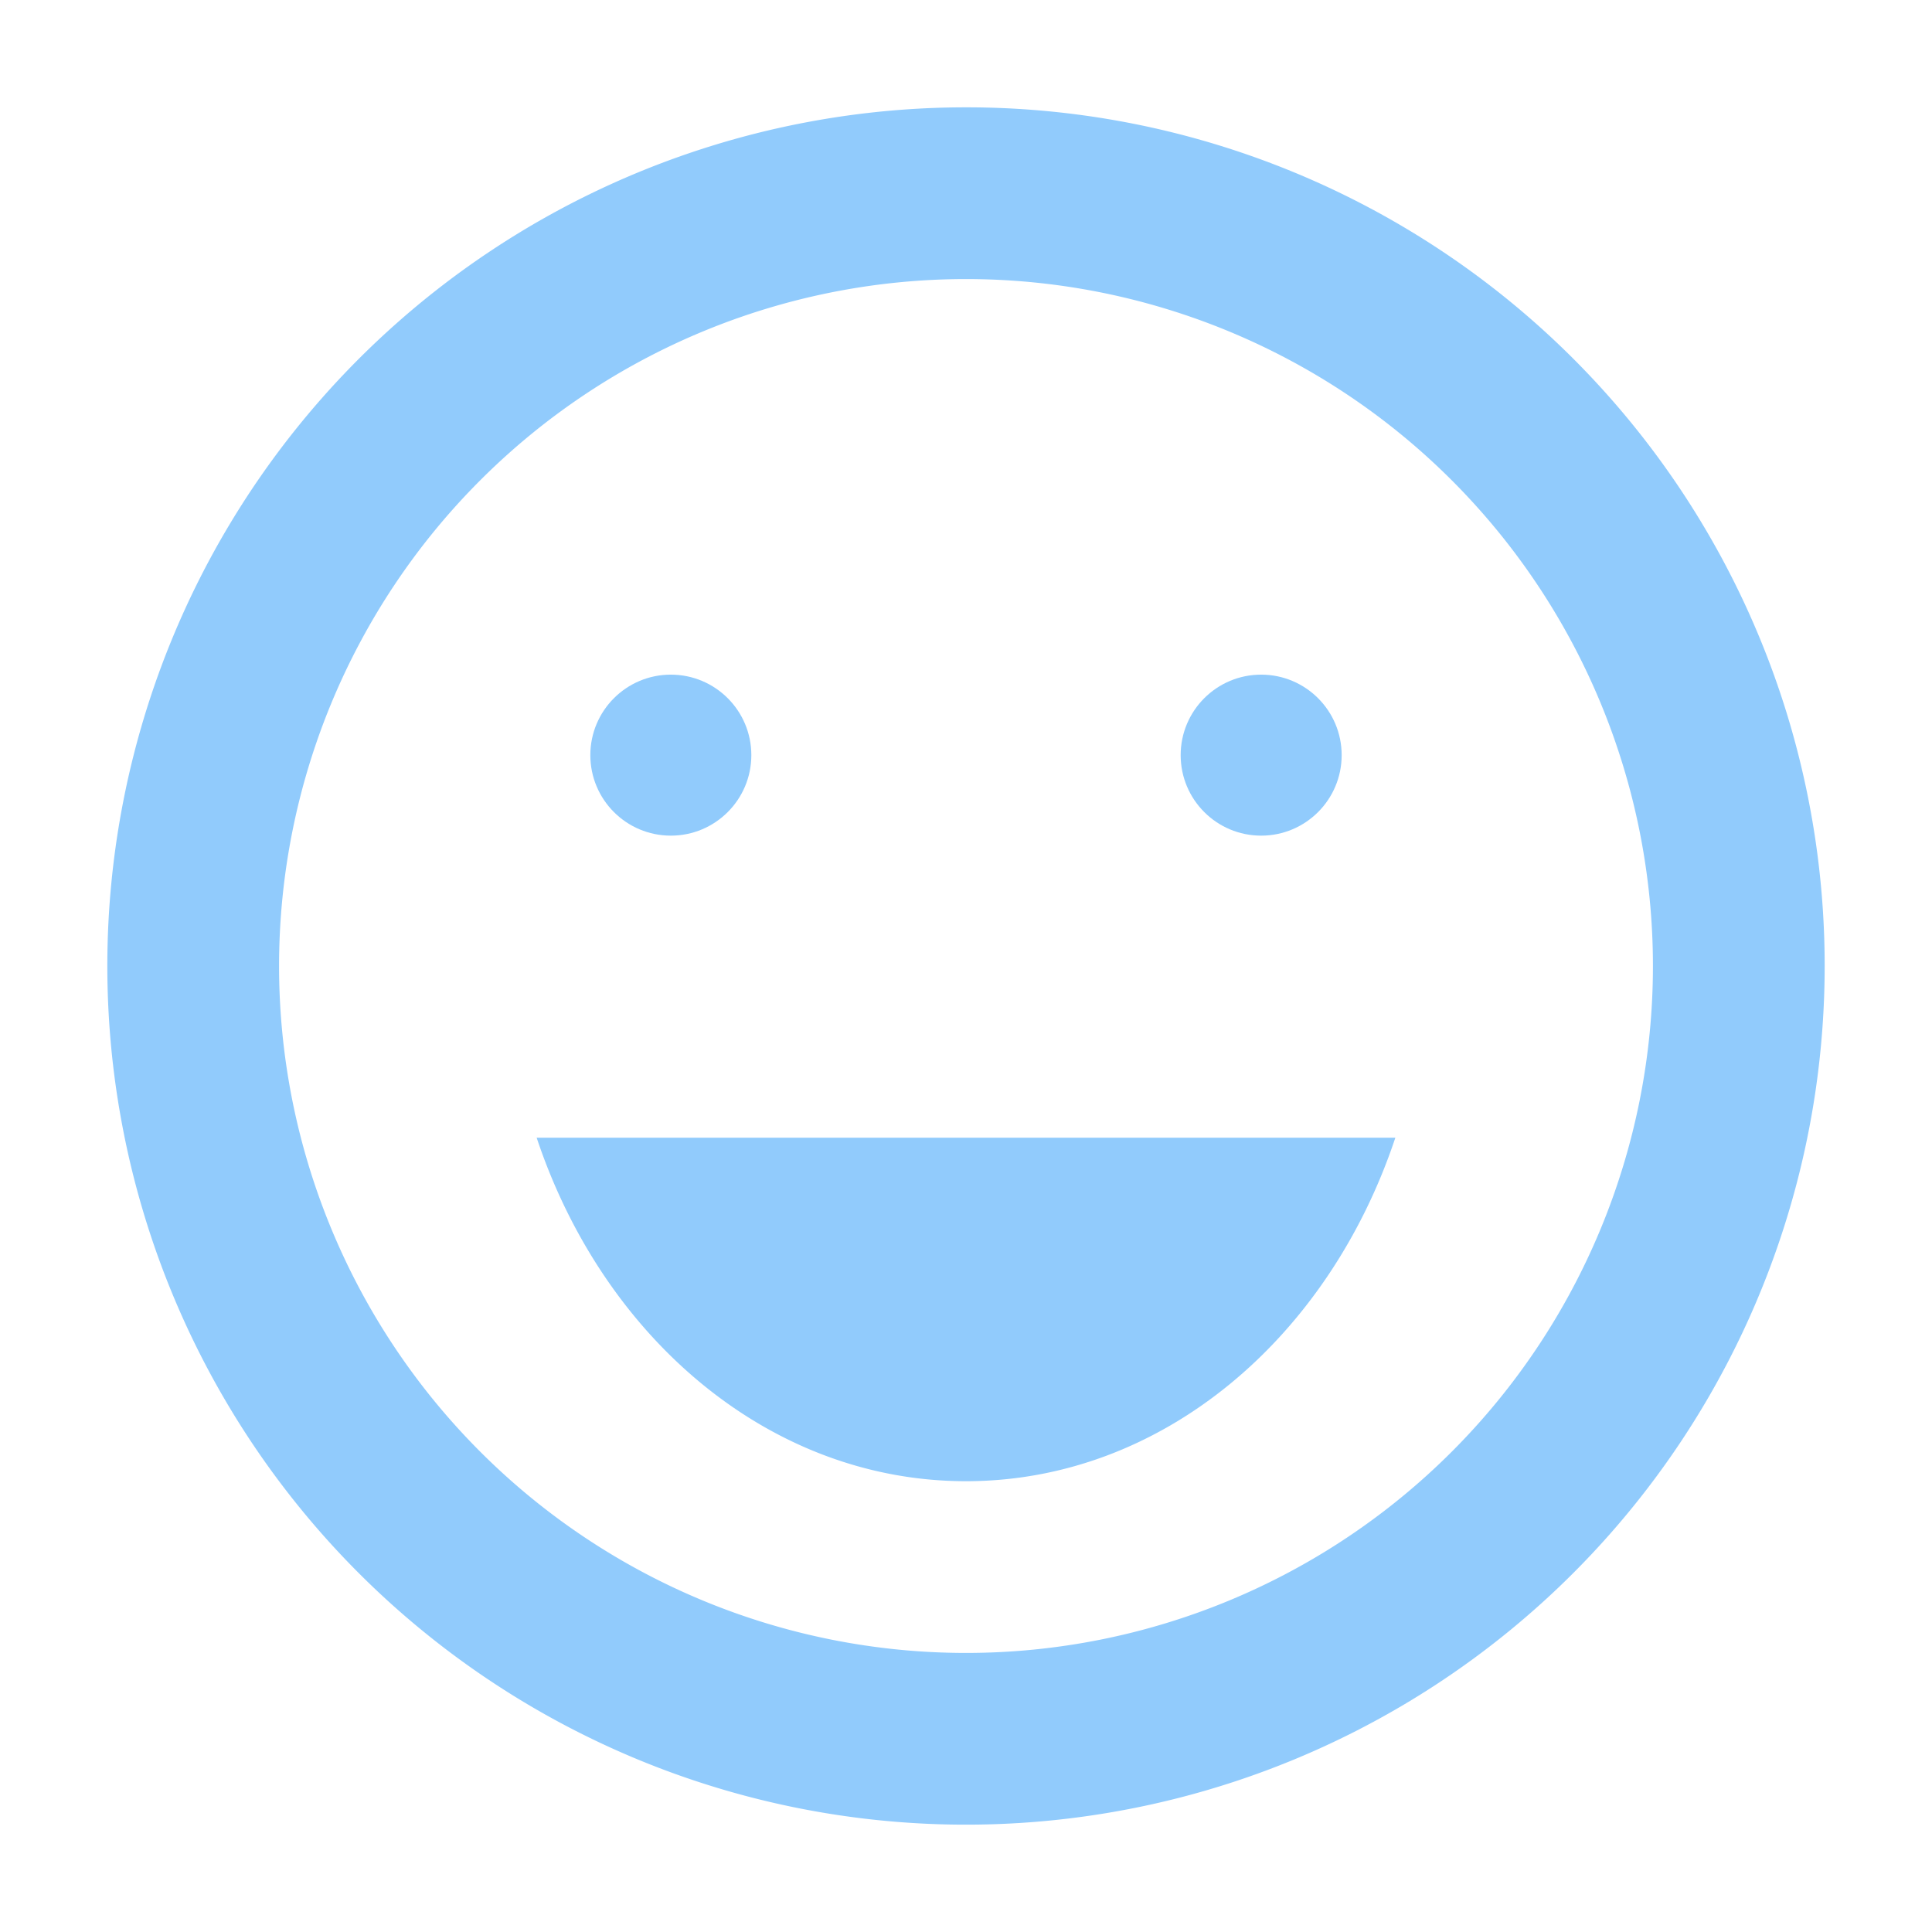 <svg xmlns="http://www.w3.org/2000/svg" width="36" height="36" viewBox="0 0 36 36"><defs><style>.a{fill:none;}.b{fill:#91cbfc;}</style></defs><path class="a" d="M0,0H36V36H0Z"/><circle class="b" cx="1.5" cy="1.5" r="1.5" transform="translate(22 12.571)"/><circle class="b" cx="1.5" cy="1.5" r="1.5" transform="translate(11 12.571)"/><path class="b" d="M17.984,2A16,16,0,1,0,34,18,15.992,15.992,0,0,0,17.984,2ZM18,30.8A12.8,12.8,0,1,1,30.8,18,12.8,12.8,0,0,1,18,30.8Zm-8-9.6c1.248,3.744,4.352,6.4,8,6.4s6.752-2.656,8-6.4Z"/></svg>